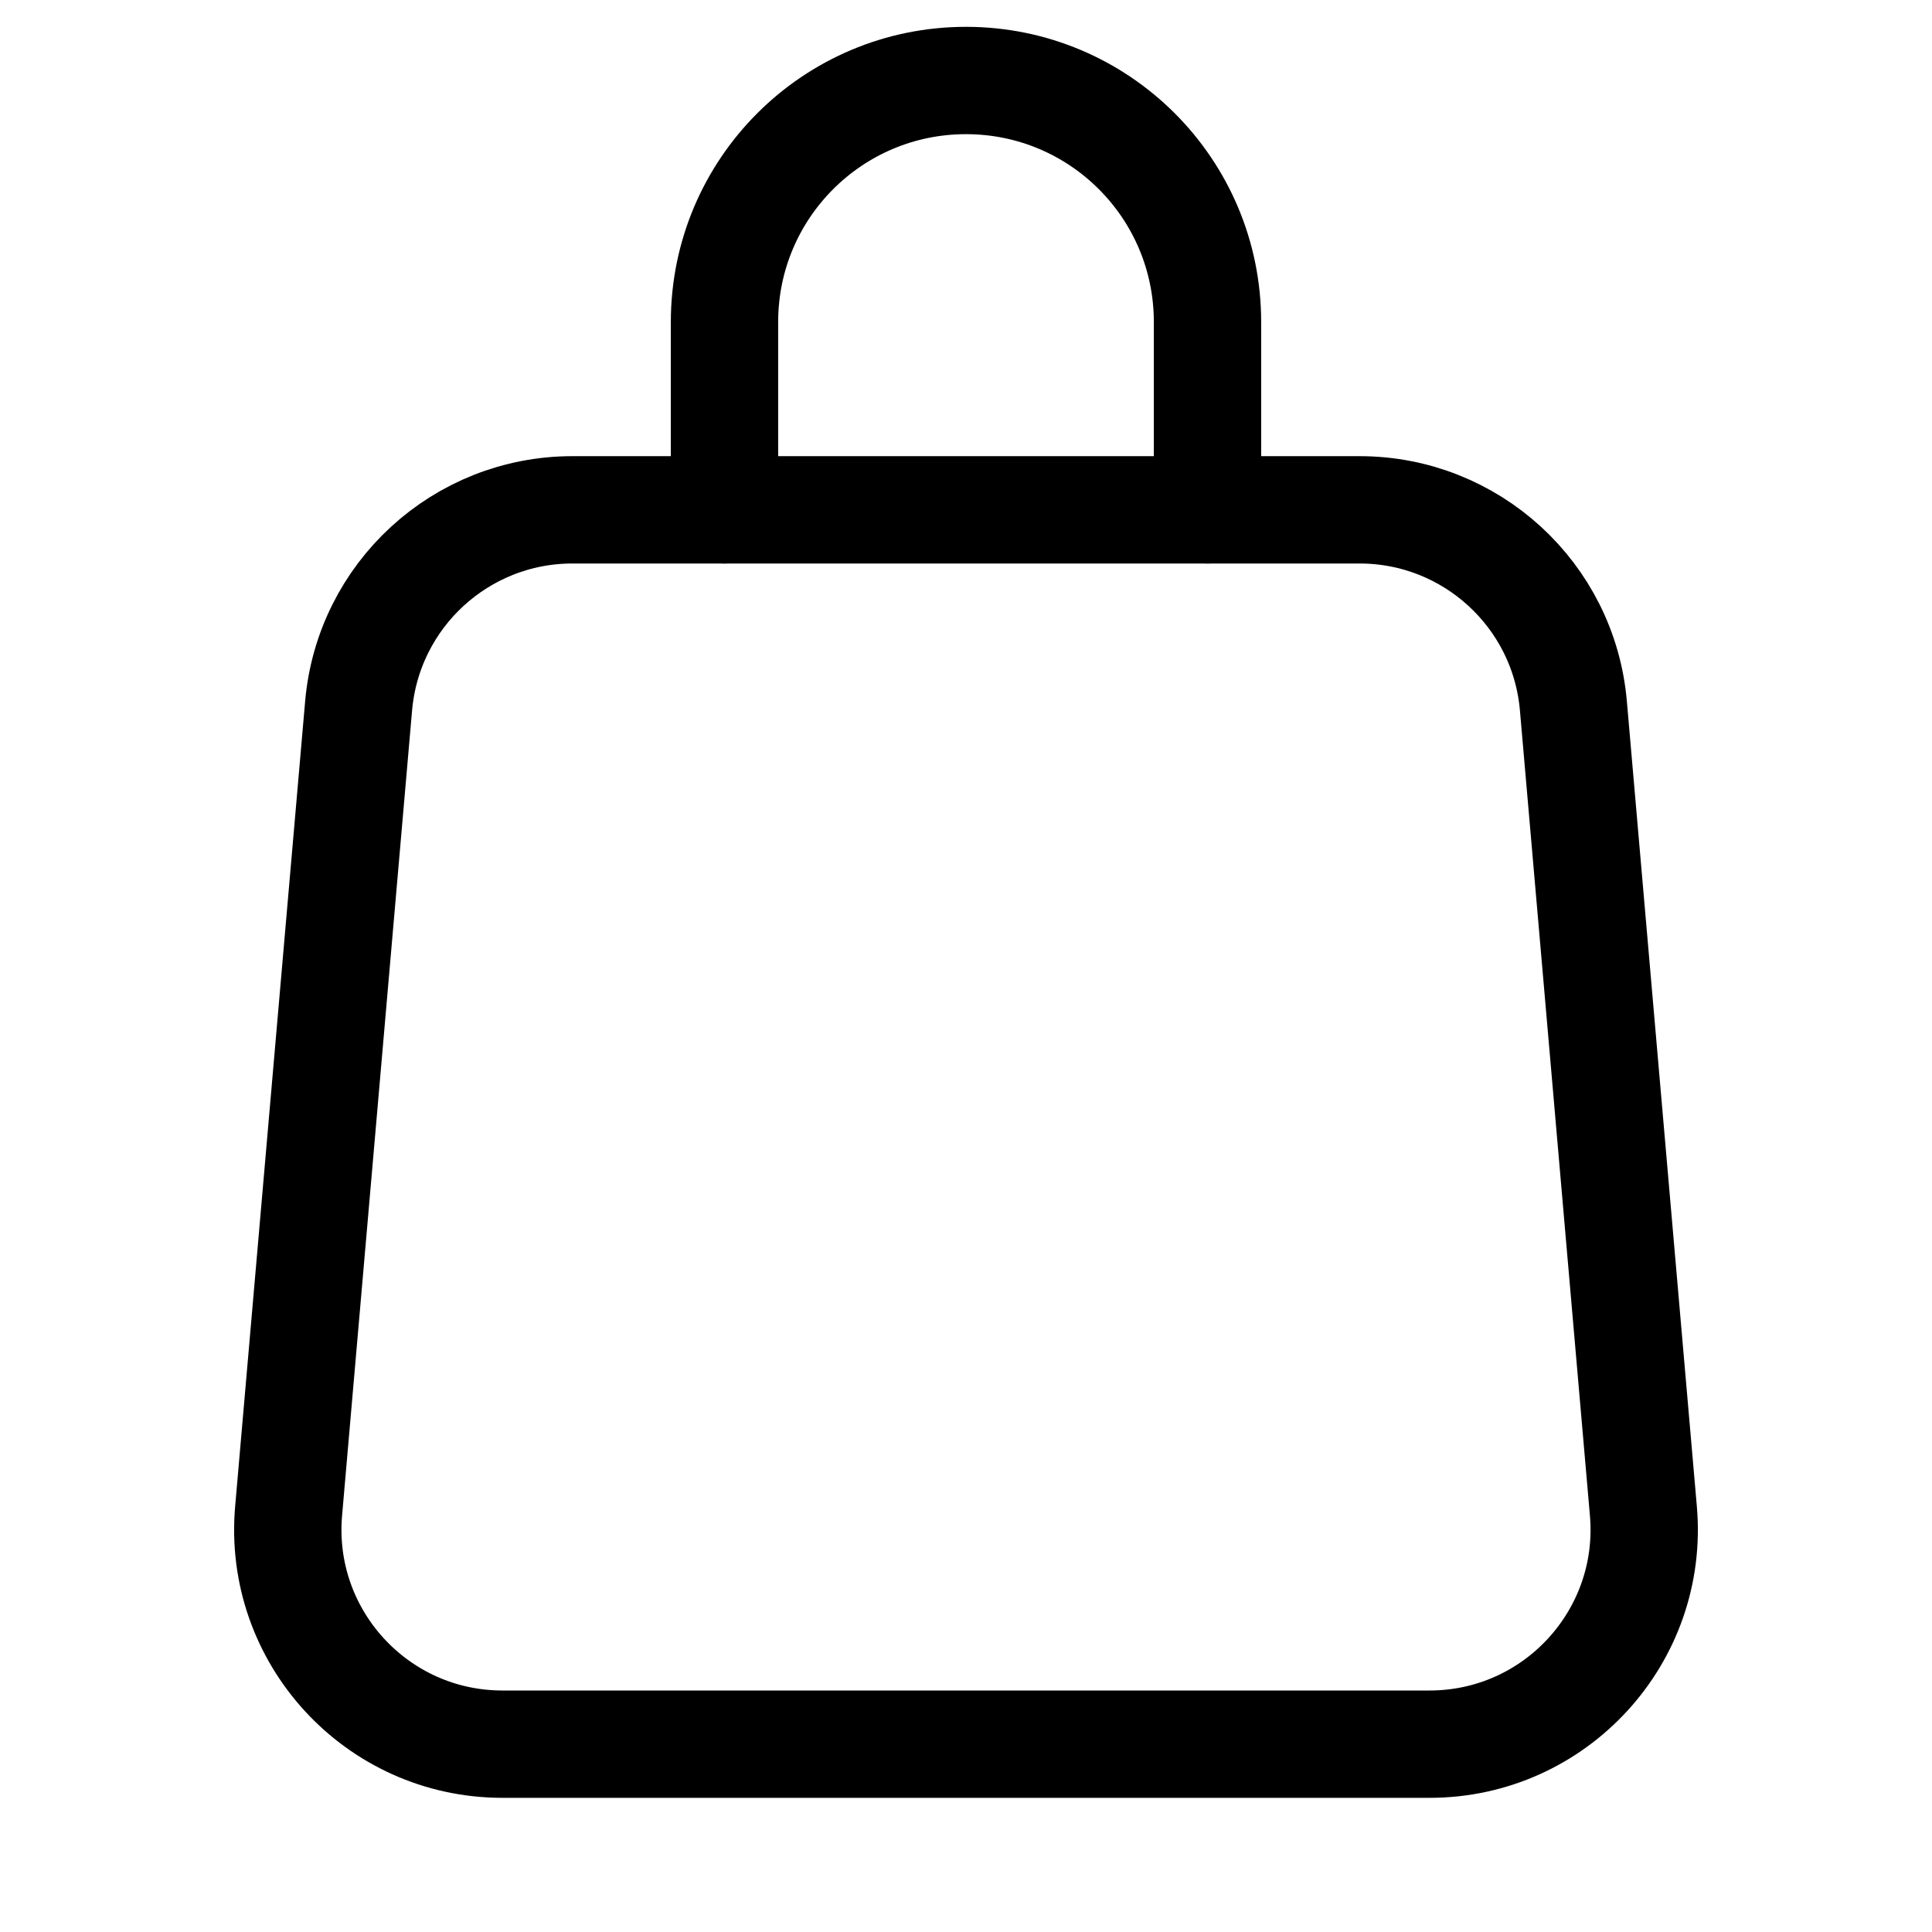 <svg xmlns="http://www.w3.org/2000/svg" viewBox="0 0 18 18"><g fill="currentColor" class="nc-icon-wrapper"><path d="M6.75,4.75v-1.75c0-1.243,1.007-2.25,2.25-2.25h0c1.243,0,2.25,1.007,2.25,2.25v1.75" fill="none" stroke="currentColor" stroke-linecap="round" stroke-linejoin="round" stroke-width="1" data-color="color-2"></path><path d="M5.334,4.75h7.333c1.037,0,1.903,.793,1.992,1.827l.652,7.5c.102,1.169-.82,2.173-1.992,2.173H4.681c-1.173,0-2.094-1.005-1.992-2.173l.652-7.5c.09-1.034,.955-1.827,1.992-1.827Z" fill="none" stroke="currentColor" stroke-linecap="round" stroke-linejoin="round" stroke-width="1"></path></g></svg>
